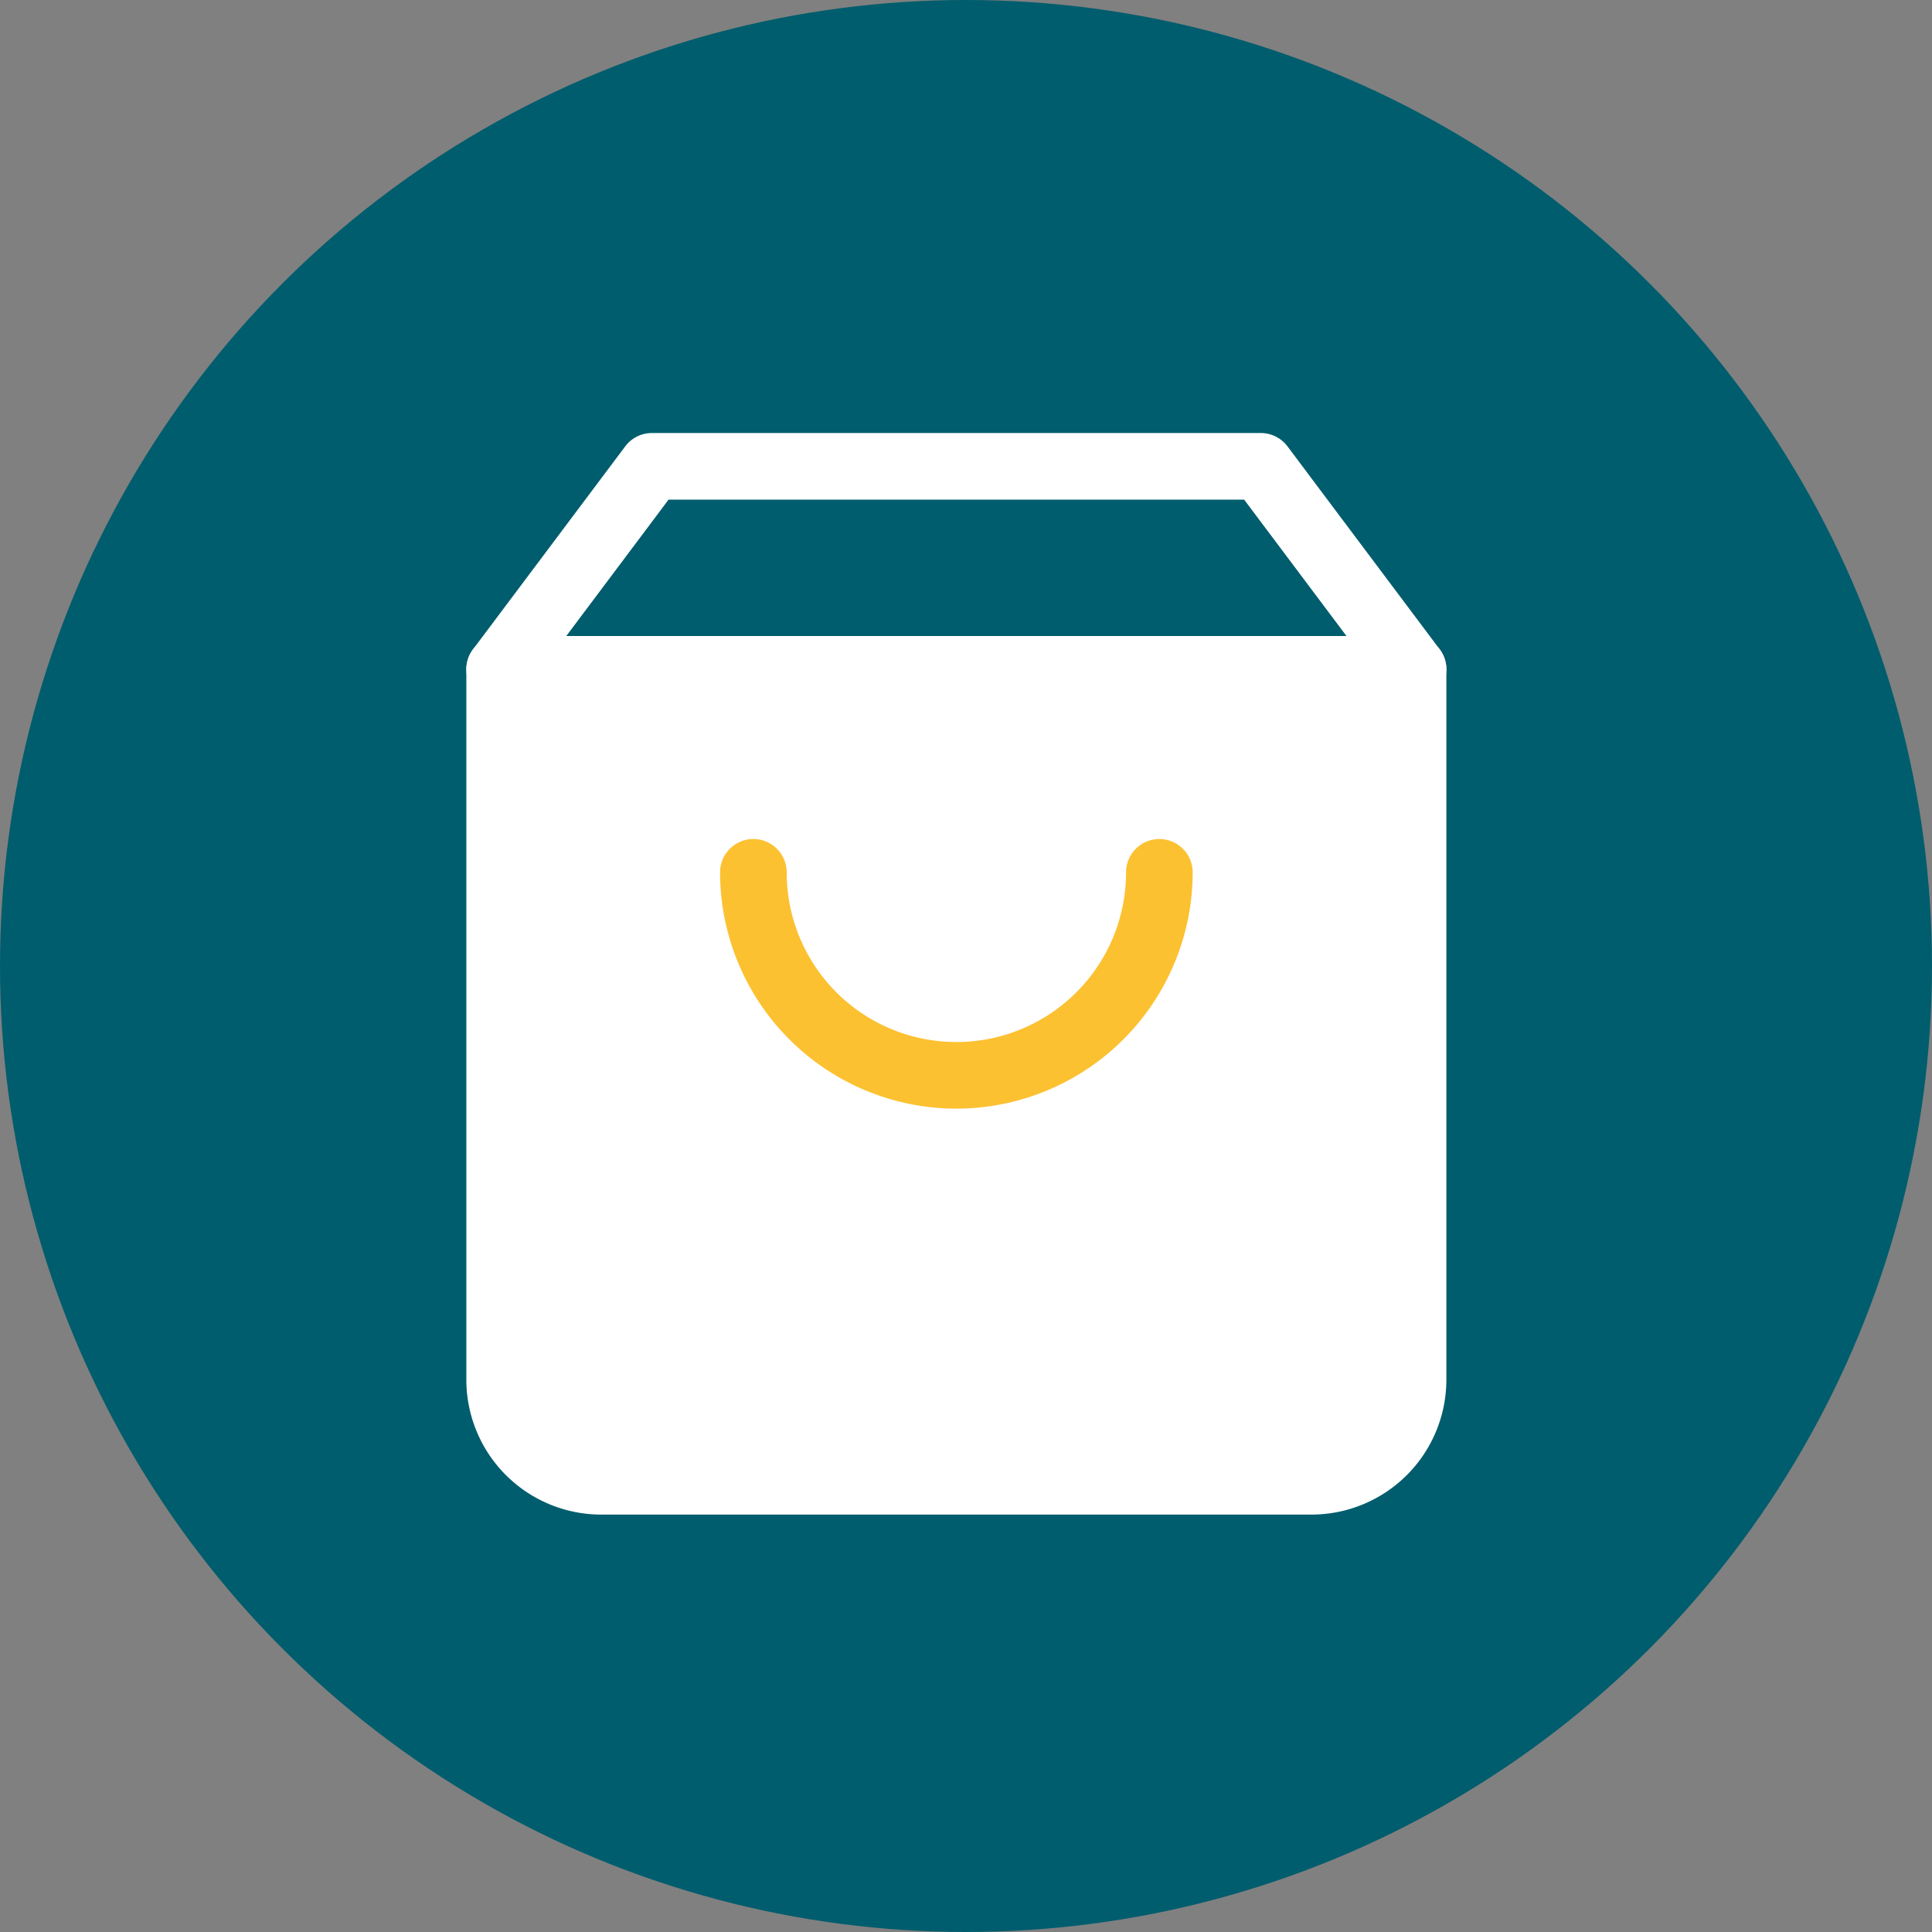 <svg xmlns="http://www.w3.org/2000/svg" width="58" height="58" viewBox="0 0 58 58"><rect x="0" y="0" width="58" height="58" fill="#808080" stroke="none"/><defs><style>.a{fill:#005d6d;}.b{fill:#fff;}.c{fill:#fcc131;}</style></defs><g transform="translate(765 -317)"><circle class="a" cx="29" cy="29" r="29" transform="translate(-765 317)"/><g transform="translate(-758.312 326)"><path class="b" d="M12.882,4H31.163a1,1,0,0,1,.8.4l4.57,6.094a1,1,0,0,1,.2.6V32.422a4.051,4.051,0,0,1-4.047,4.047H11.359a4.051,4.051,0,0,1-4.047-4.047V11.094a1,1,0,0,1,.2-.6L12.082,4.4A1,1,0,0,1,12.882,4ZM30.663,6H13.382l-4.07,5.427V32.422a2.049,2.049,0,0,0,2.047,2.047H32.687a2.049,2.049,0,0,0,2.047-2.047V11.427Z"/><path class="b" d="M8.812,15H36.234V36.937a1.828,1.828,0,0,1-1.828,1.828H10.64a1.828,1.828,0,0,1-1.828-1.828Z" transform="translate(-0.195 -3.906)"/><g transform="translate(8.312 11.094)"><path class="b" d="M35.734,16H8.312a1,1,0,1,1,0-2H35.734a1,1,0,0,1,0,2Z" transform="translate(-8.312 -15)"/><path class="c" d="M26.906,32.094A7.1,7.1,0,0,1,19.812,25a1,1,0,0,1,2,0A5.094,5.094,0,0,0,32,25a1,1,0,0,1,2,0A7.1,7.1,0,0,1,26.906,32.094Z" transform="translate(-13.195 -18.906)"/></g></g></g></svg>